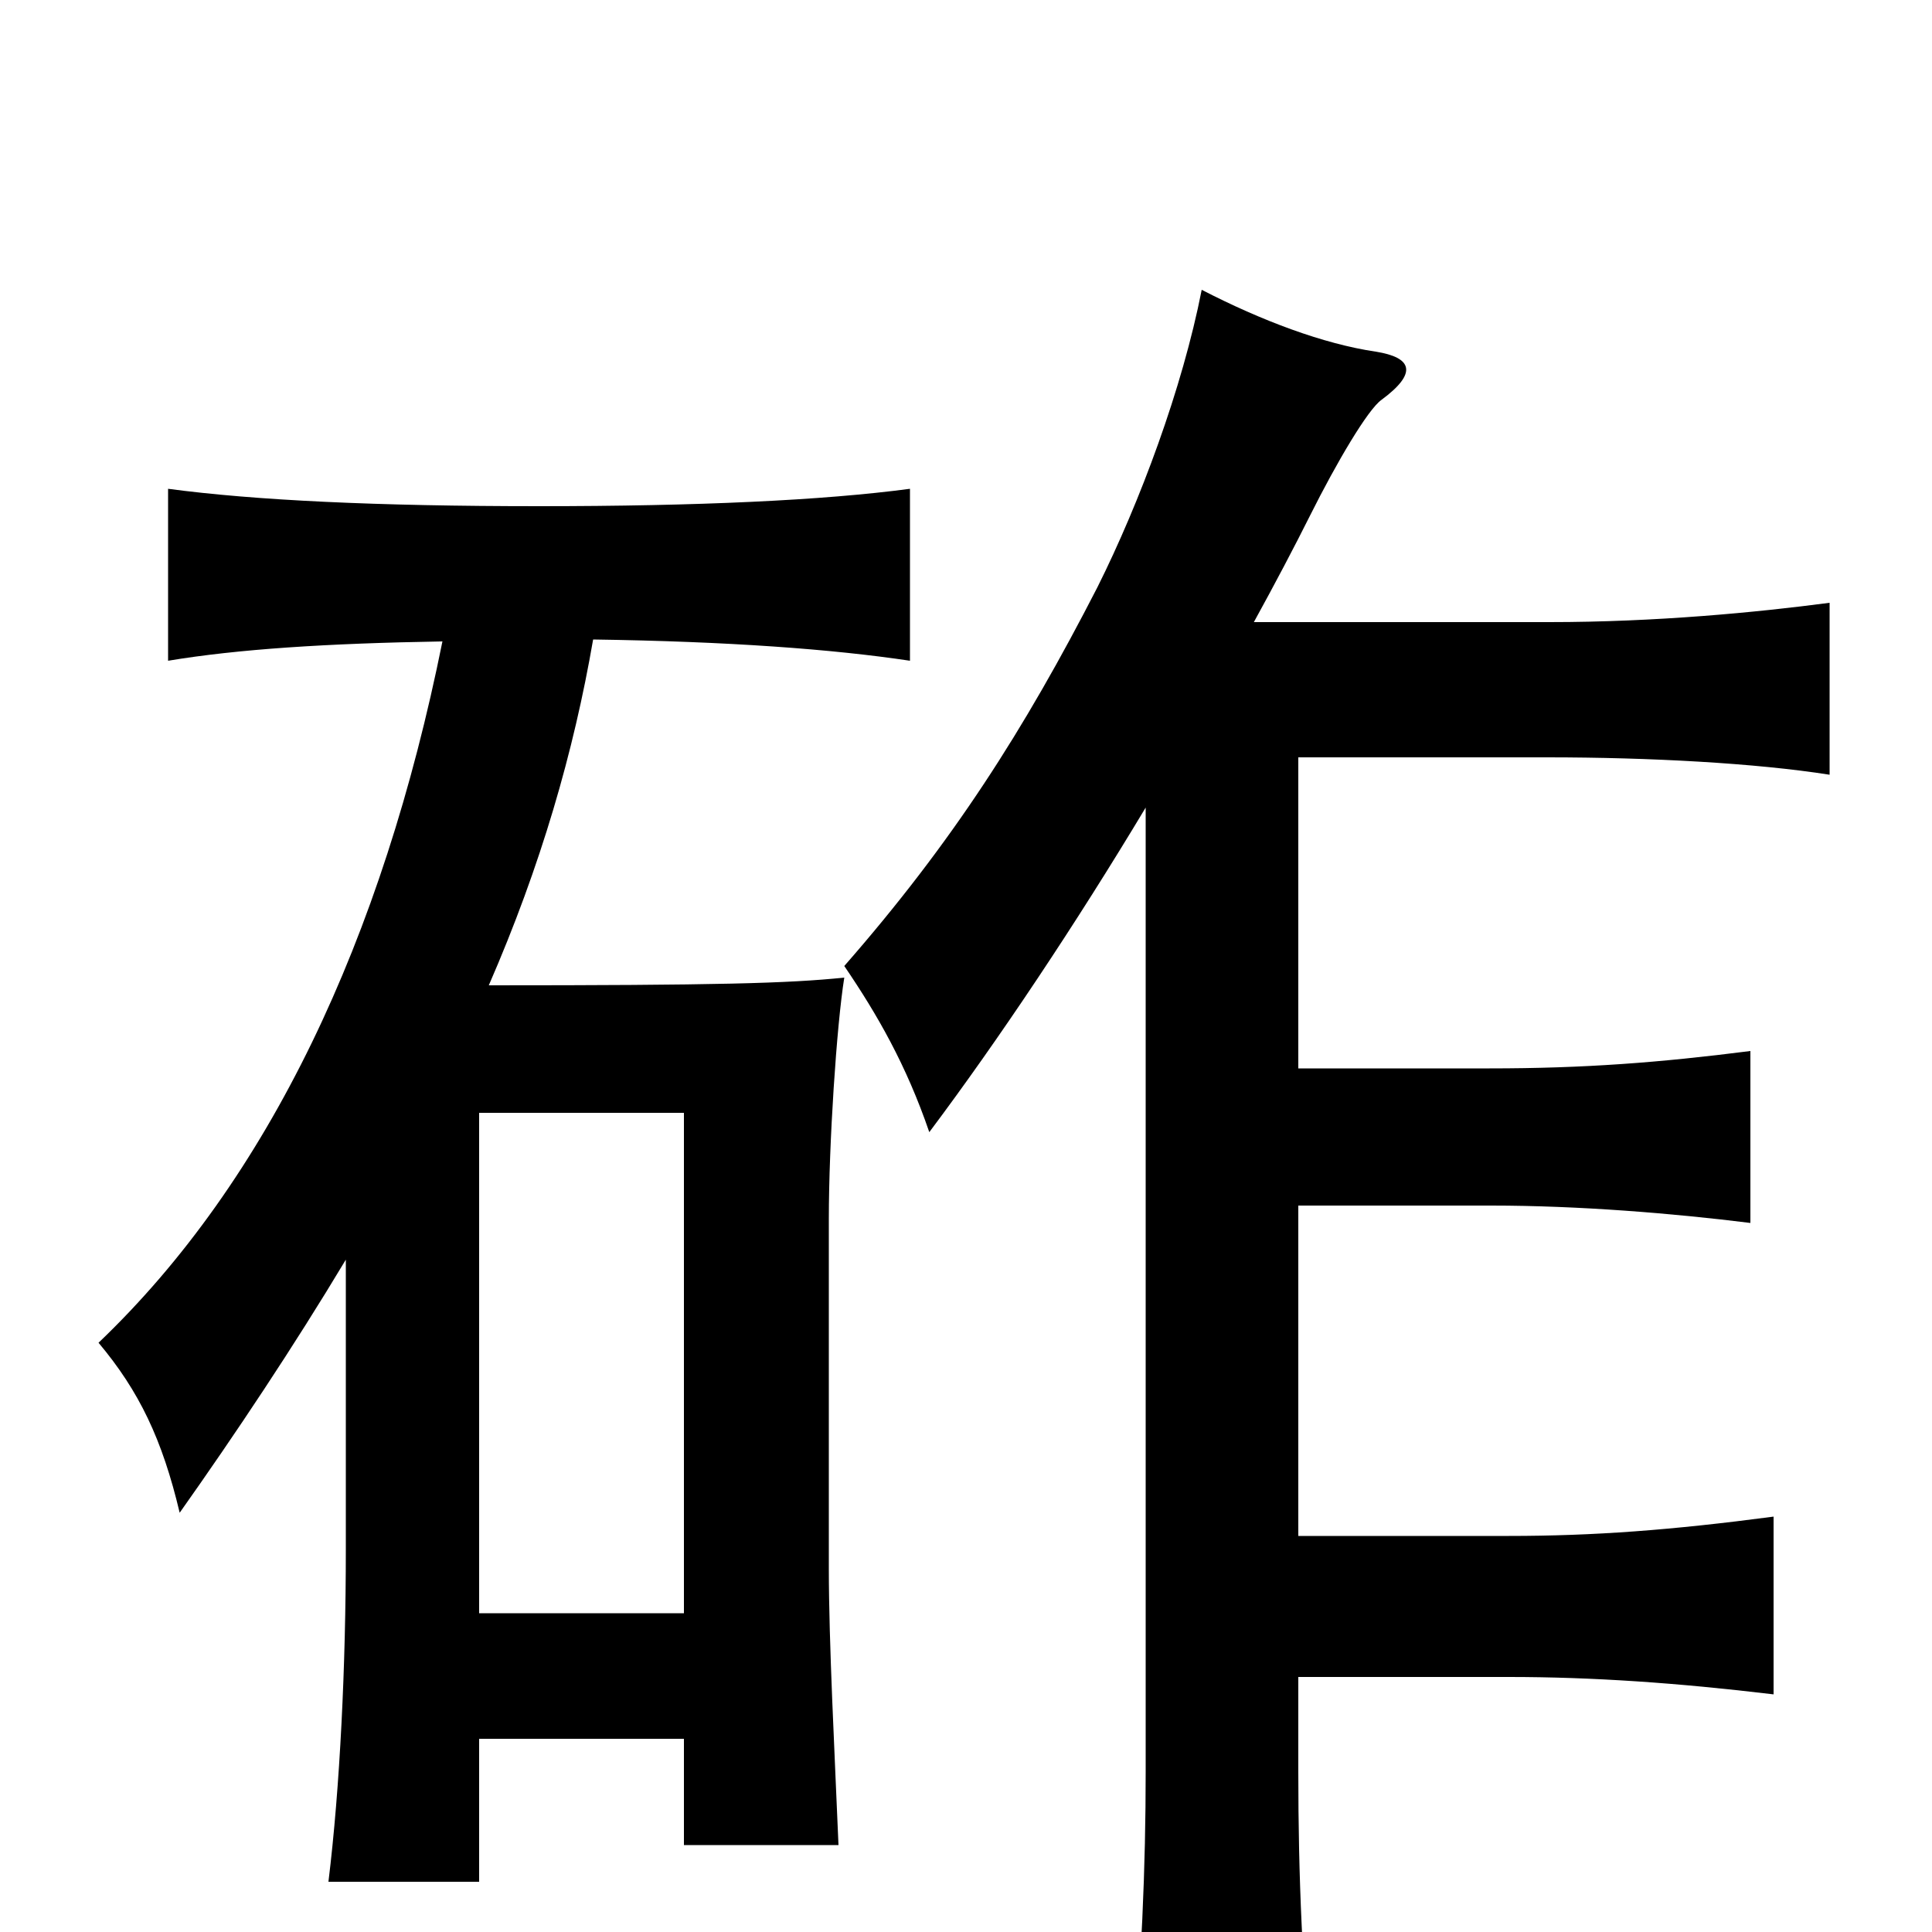 <svg xmlns="http://www.w3.org/2000/svg" viewBox="0 -1000 1000 1000">
	<path fill="#000000" d="M354 -165H248V-424H354ZM179 -348V-198C179 -138 176 -75 170 -26H248V-100H354V-45H434C432 -93 429 -150 429 -188V-369C429 -408 433 -469 437 -494C408 -491 371 -490 253 -490C280 -552 297 -611 307 -669C377 -668 431 -664 471 -658V-747C426 -741 361 -738 279 -738C195 -738 132 -741 87 -747V-658C123 -664 169 -667 229 -668C198 -514 139 -389 51 -305C72 -280 84 -255 93 -217C122 -258 152 -303 179 -348ZM649 -678C660 -698 670 -717 678 -733C692 -761 708 -788 715 -793C734 -807 731 -815 712 -818C685 -822 653 -834 622 -850C612 -799 590 -740 568 -696C530 -622 493 -564 437 -500C454 -475 469 -449 481 -414C517 -462 557 -522 593 -582V-83C593 -34 591 15 585 87H680C674 18 672 -28 672 -83V-132H781C824 -132 868 -129 918 -123V-215C865 -208 825 -205 781 -205H672V-376H772C817 -376 866 -372 906 -367V-456C859 -450 820 -447 771 -447H672V-608H801C854 -608 909 -605 947 -599V-688C909 -683 857 -678 802 -678Z"/>
</svg>